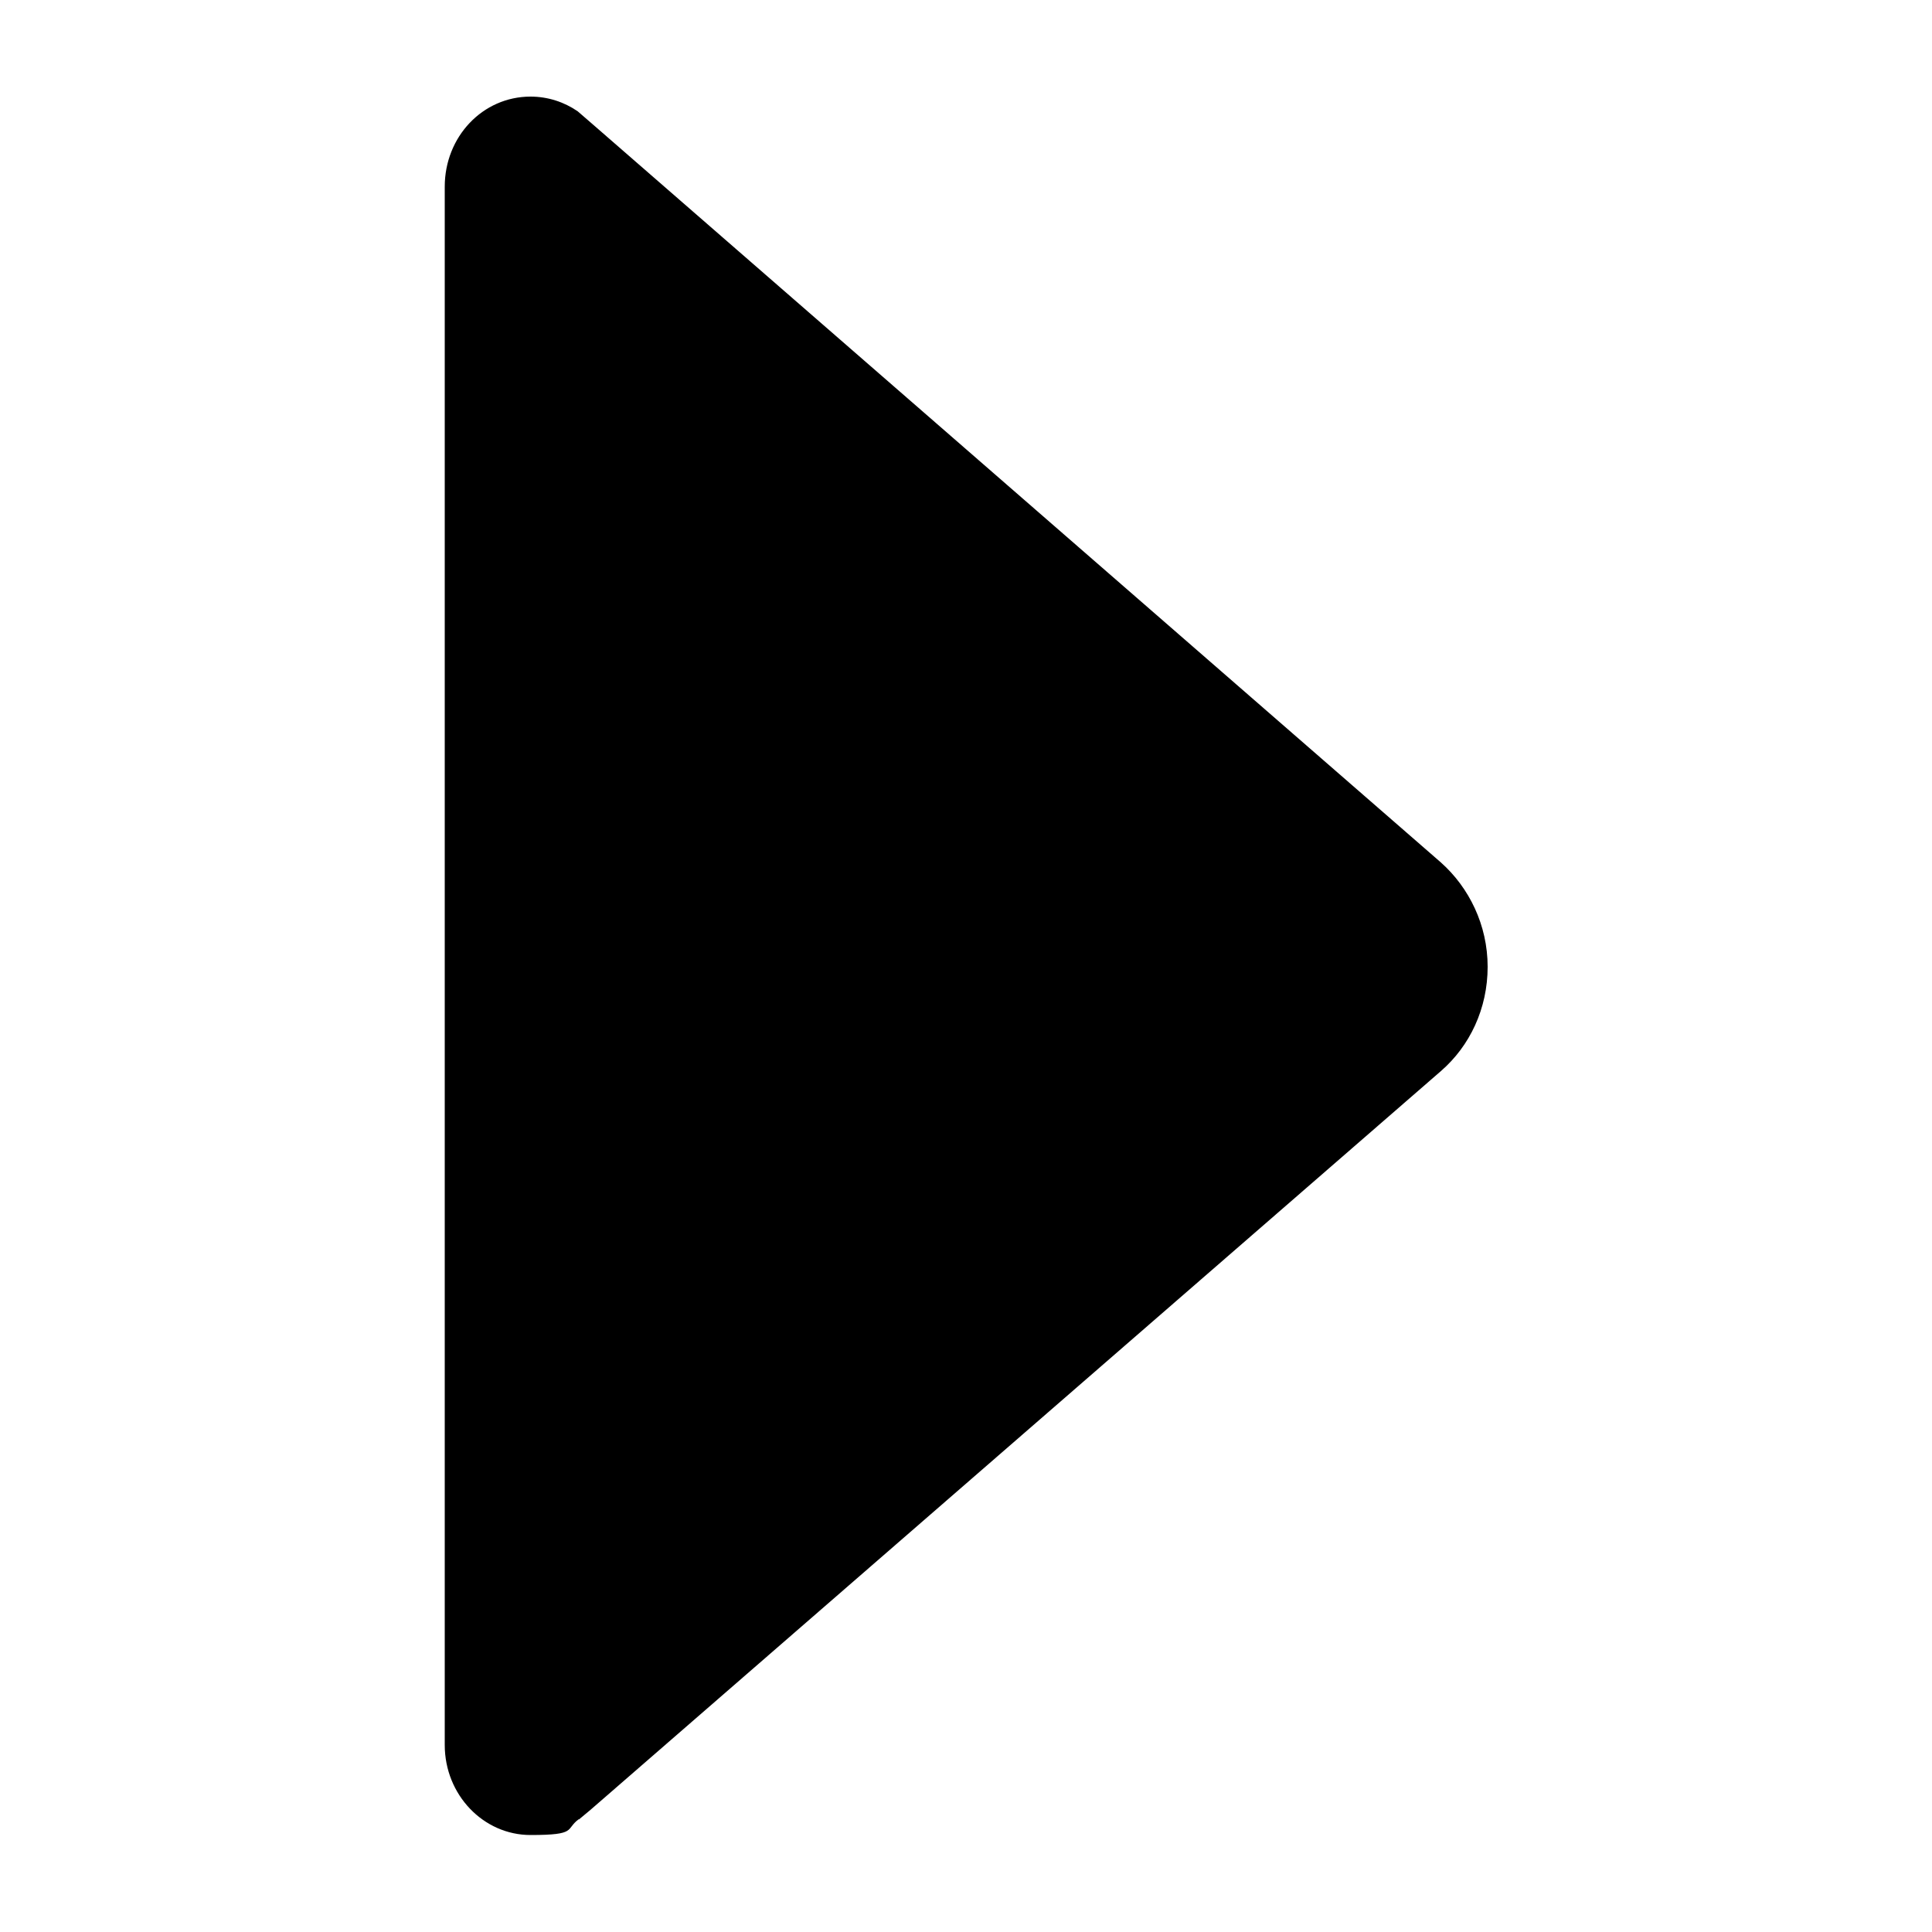 <?xml version="1.0" encoding="UTF-8"?>
<svg id="Layer_1" xmlns="http://www.w3.org/2000/svg" version="1.1" viewBox="0 0 500 500">
  <!-- Generator: Adobe Illustrator 29.1.0, SVG Export Plug-In . SVG Version: 2.1.0 Build 142)  -->
  <path d="M149.8,470.9l3-2.5,220.1-191.2c7.5-6.5,12.1-16.2,12.1-27s-4.8-20.5-12.1-27L153.2,32l-3.7-3.2c-3.5-2.4-7.7-3.8-12.2-3.8-12.4,0-22.2,10.4-22.2,23.3v403.3c0,12.9,10,23.3,22.2,23.3s8.9-1.5,12.5-4.1"/>
</svg>